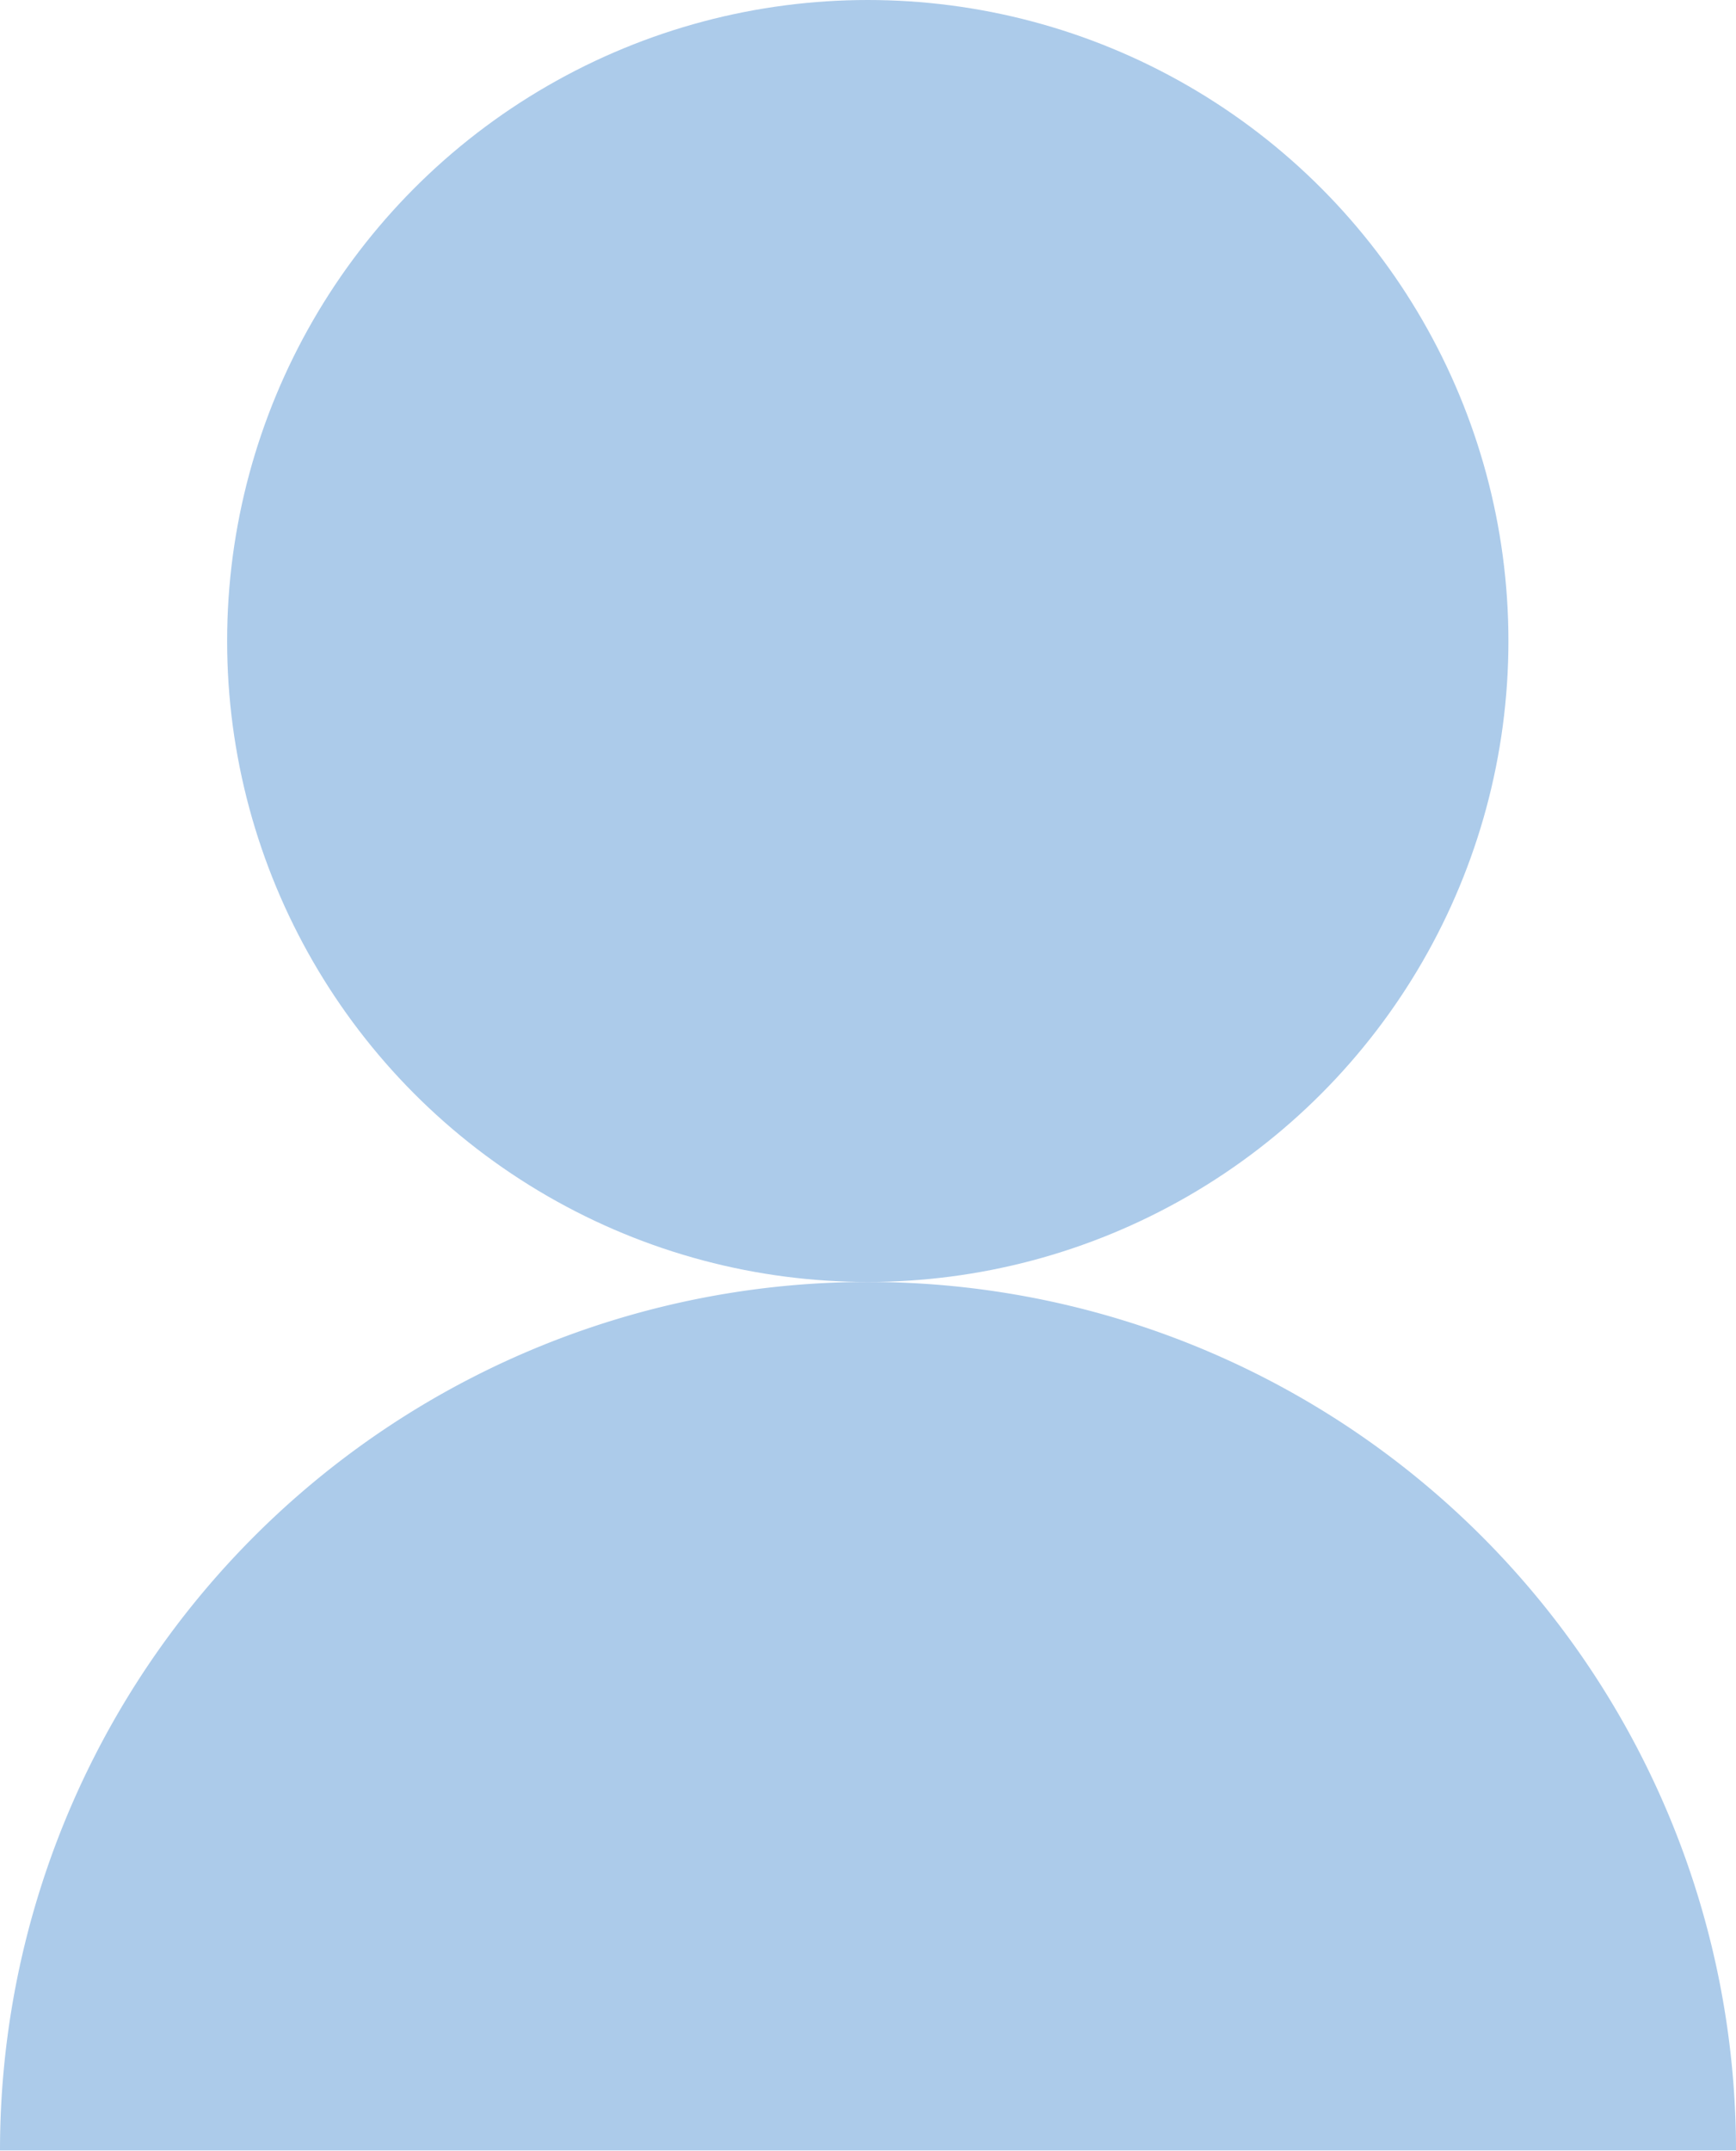 <svg xmlns="http://www.w3.org/2000/svg" width="7.75" height="9.597" viewBox="0 0 7.75 9.597">
  <g id="name" transform="translate(-464.279 -183.105)">
    <circle id="Ellipse_5" data-name="Ellipse 5" cx="2.86" cy="2.86" r="2.86" transform="translate(465.293 183.105)" fill="#accbea"/>
    <path id="Path_90" data-name="Path 90" d="M472.029,192.7h-7.75a3.875,3.875,0,0,1,7.75,0Z" fill="#accbea"/>
  </g>
</svg>
